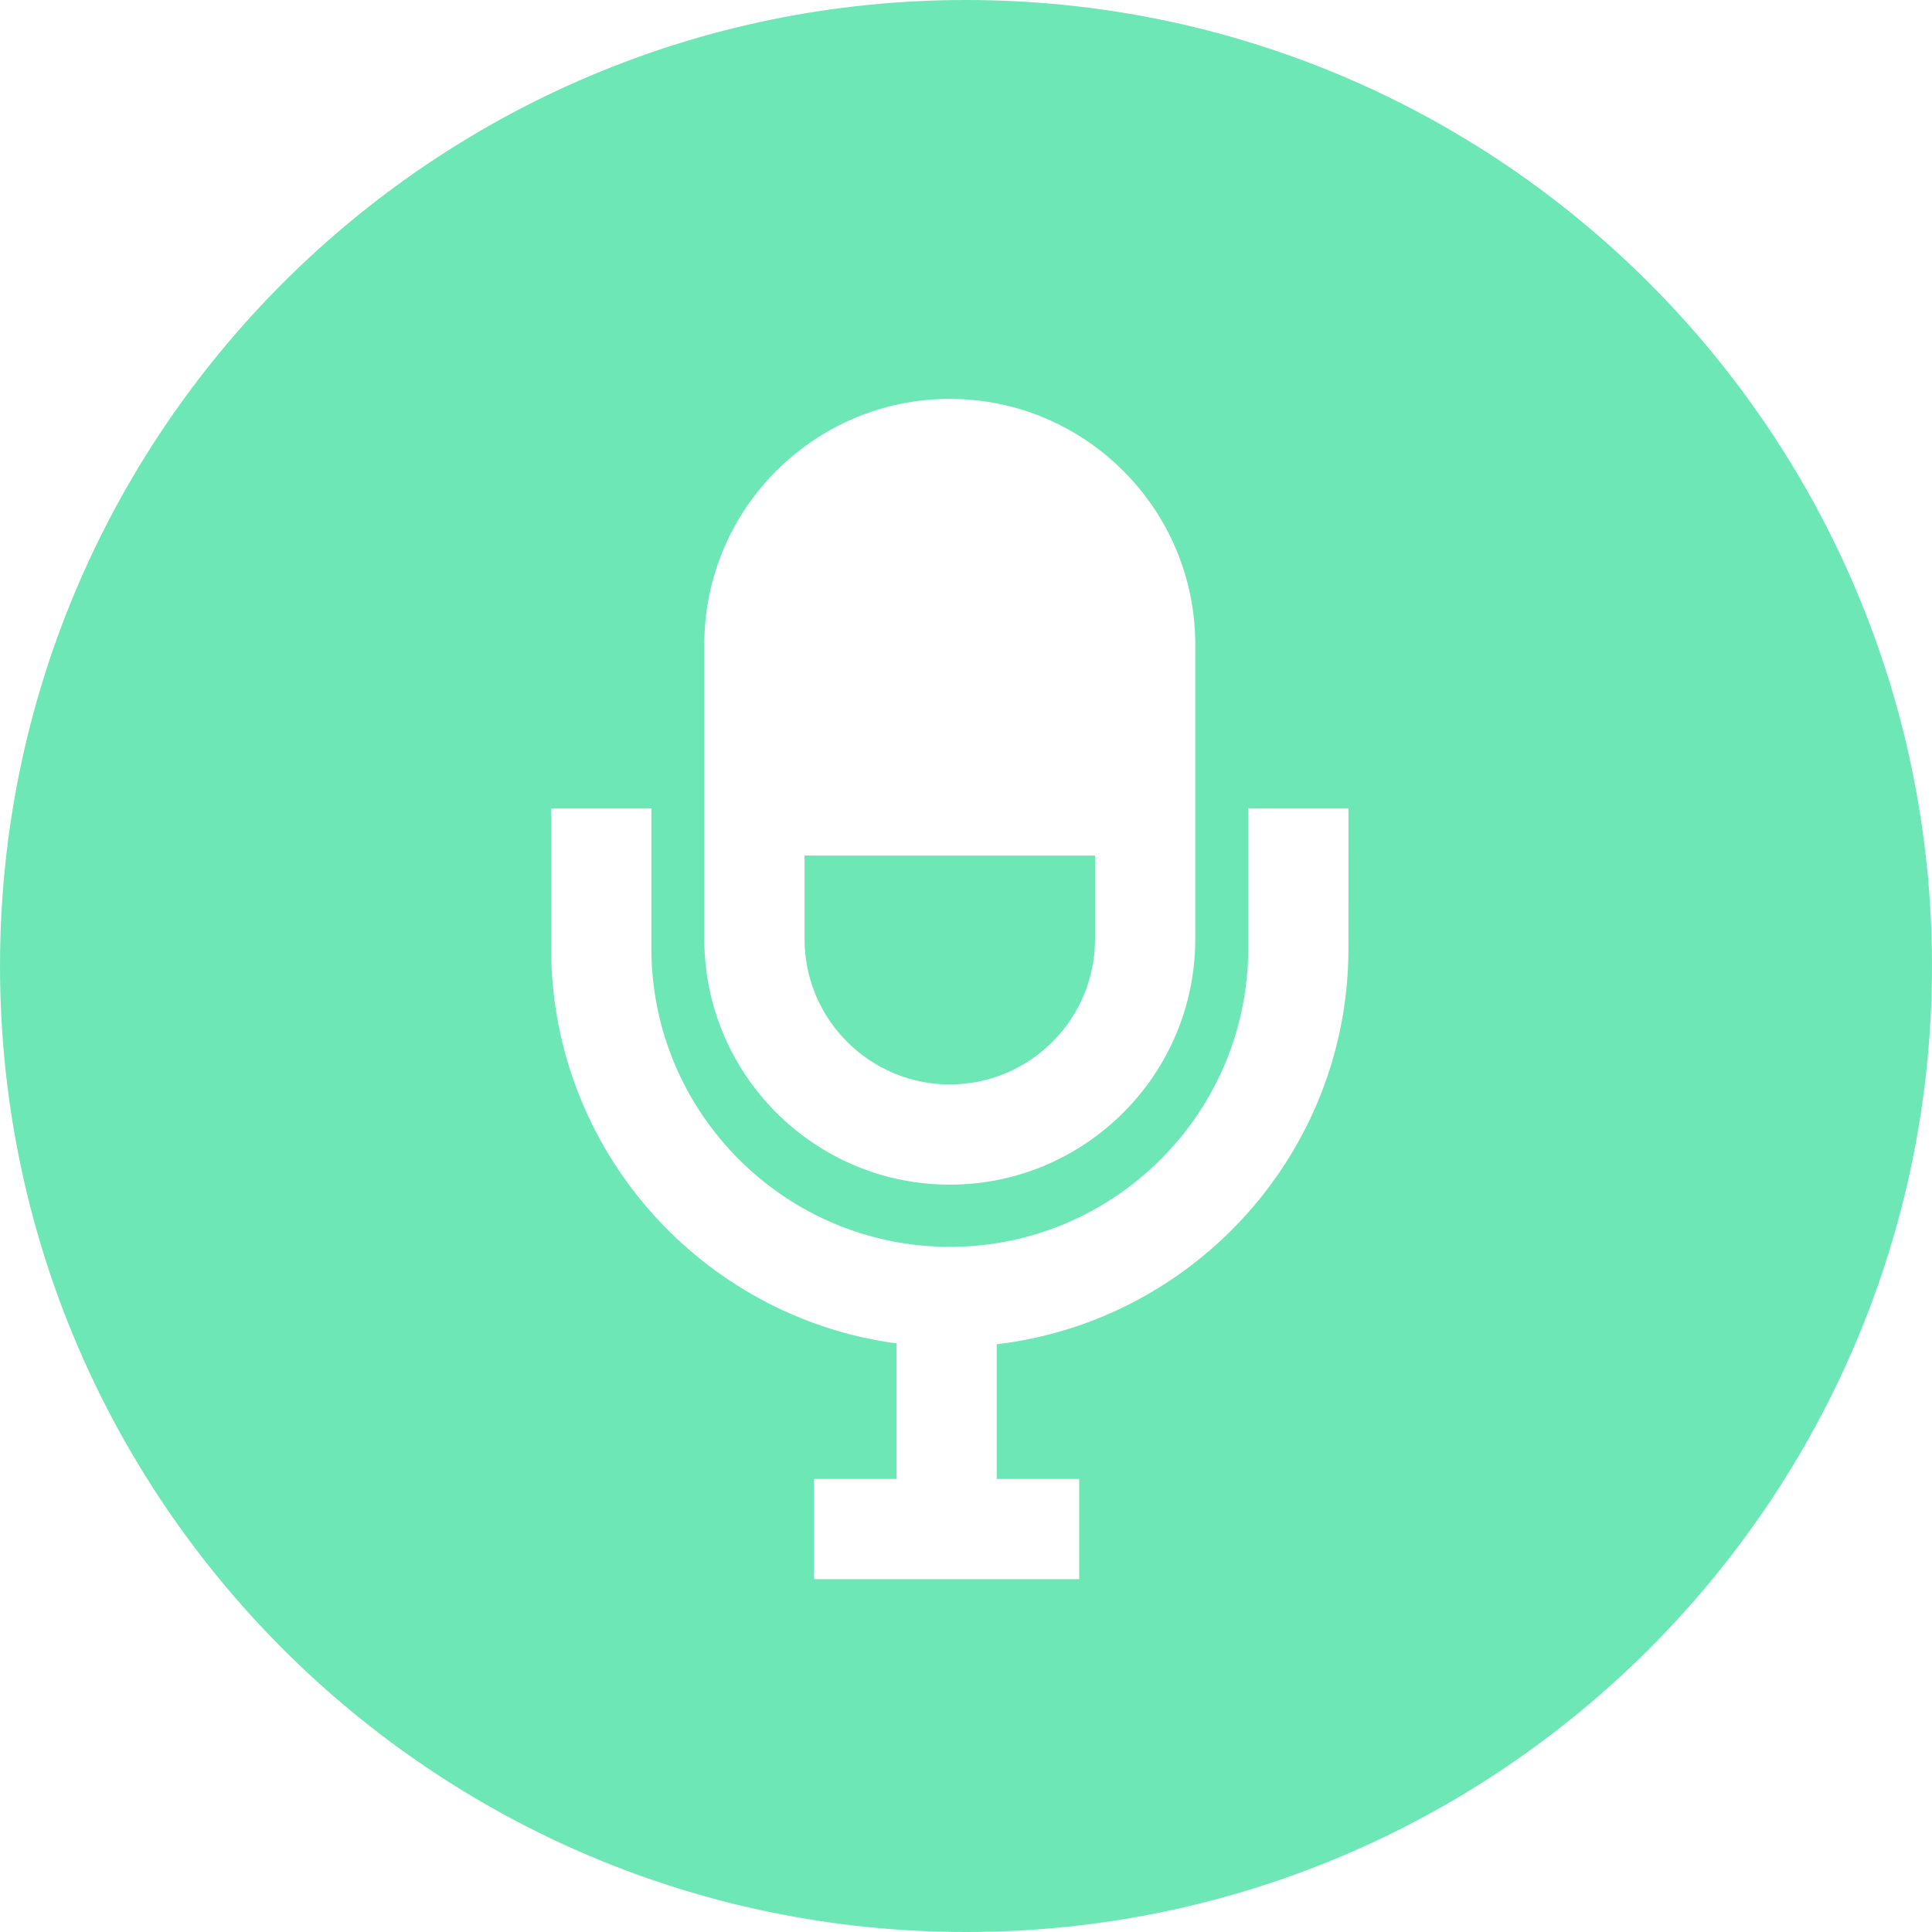 <?xml version="1.0" encoding="iso-8859-1"?>
<!-- Generator: Adobe Illustrator 19.0.0, SVG Export Plug-In . SVG Version: 6.00 Build 0)  -->
<svg version="1.1" id="Layer_1" xmlns="http://www.w3.org/2000/svg" xmlns:xlink="http://www.w3.org/1999/xlink" x="0px" y="0px"
	 viewBox="0 0 300 300" style="enable-background:new 0 0 300 300;" xml:space="preserve" fill="#6ee7b7">
<g>
	<g>
		<g>
			<path d="M149.996,0C67.157,0,0.001,67.161,0.001,149.997S67.157,300,149.996,300s150.003-67.163,150.003-150.003
				S232.835,0,149.996,0z M109.368,100.055c0-21.018,17.1-38.115,38.115-38.115s38.115,17.099,38.115,38.115v45.782
				c0,21.016-17.1,38.113-38.115,38.113c-21.015,0-38.115-17.1-38.115-38.113V100.055z M209.384,147.282
				c0,31.662-23.905,57.832-54.613,61.452v20.915h12.802v15.562H126.41v-15.562h12.802v-21.042
				c-30.231-4.056-53.628-30.003-53.628-61.328v-21.742h15.562v21.742c0,25.549,20.788,46.334,46.337,46.334
				s46.34-20.788,46.34-46.334v-21.742h15.562C209.384,125.537,209.384,147.282,209.384,147.282z"/>
			<path d="M147.483,168.391c12.436,0,22.554-10.115,22.554-22.551v-12.991h-45.108v12.991
				C124.929,158.274,135.047,168.391,147.483,168.391z"/>
		</g>
	</g>
</g>
<g>
</g>
<g>
</g>
<g>
</g>
<g>
</g>
<g>
</g>
<g>
</g>
<g>
</g>
<g>
</g>
<g>
</g>
<g>
</g>
<g>
</g>
<g>
</g>
<g>
</g>
<g>
</g>
<g>
</g>
</svg>
